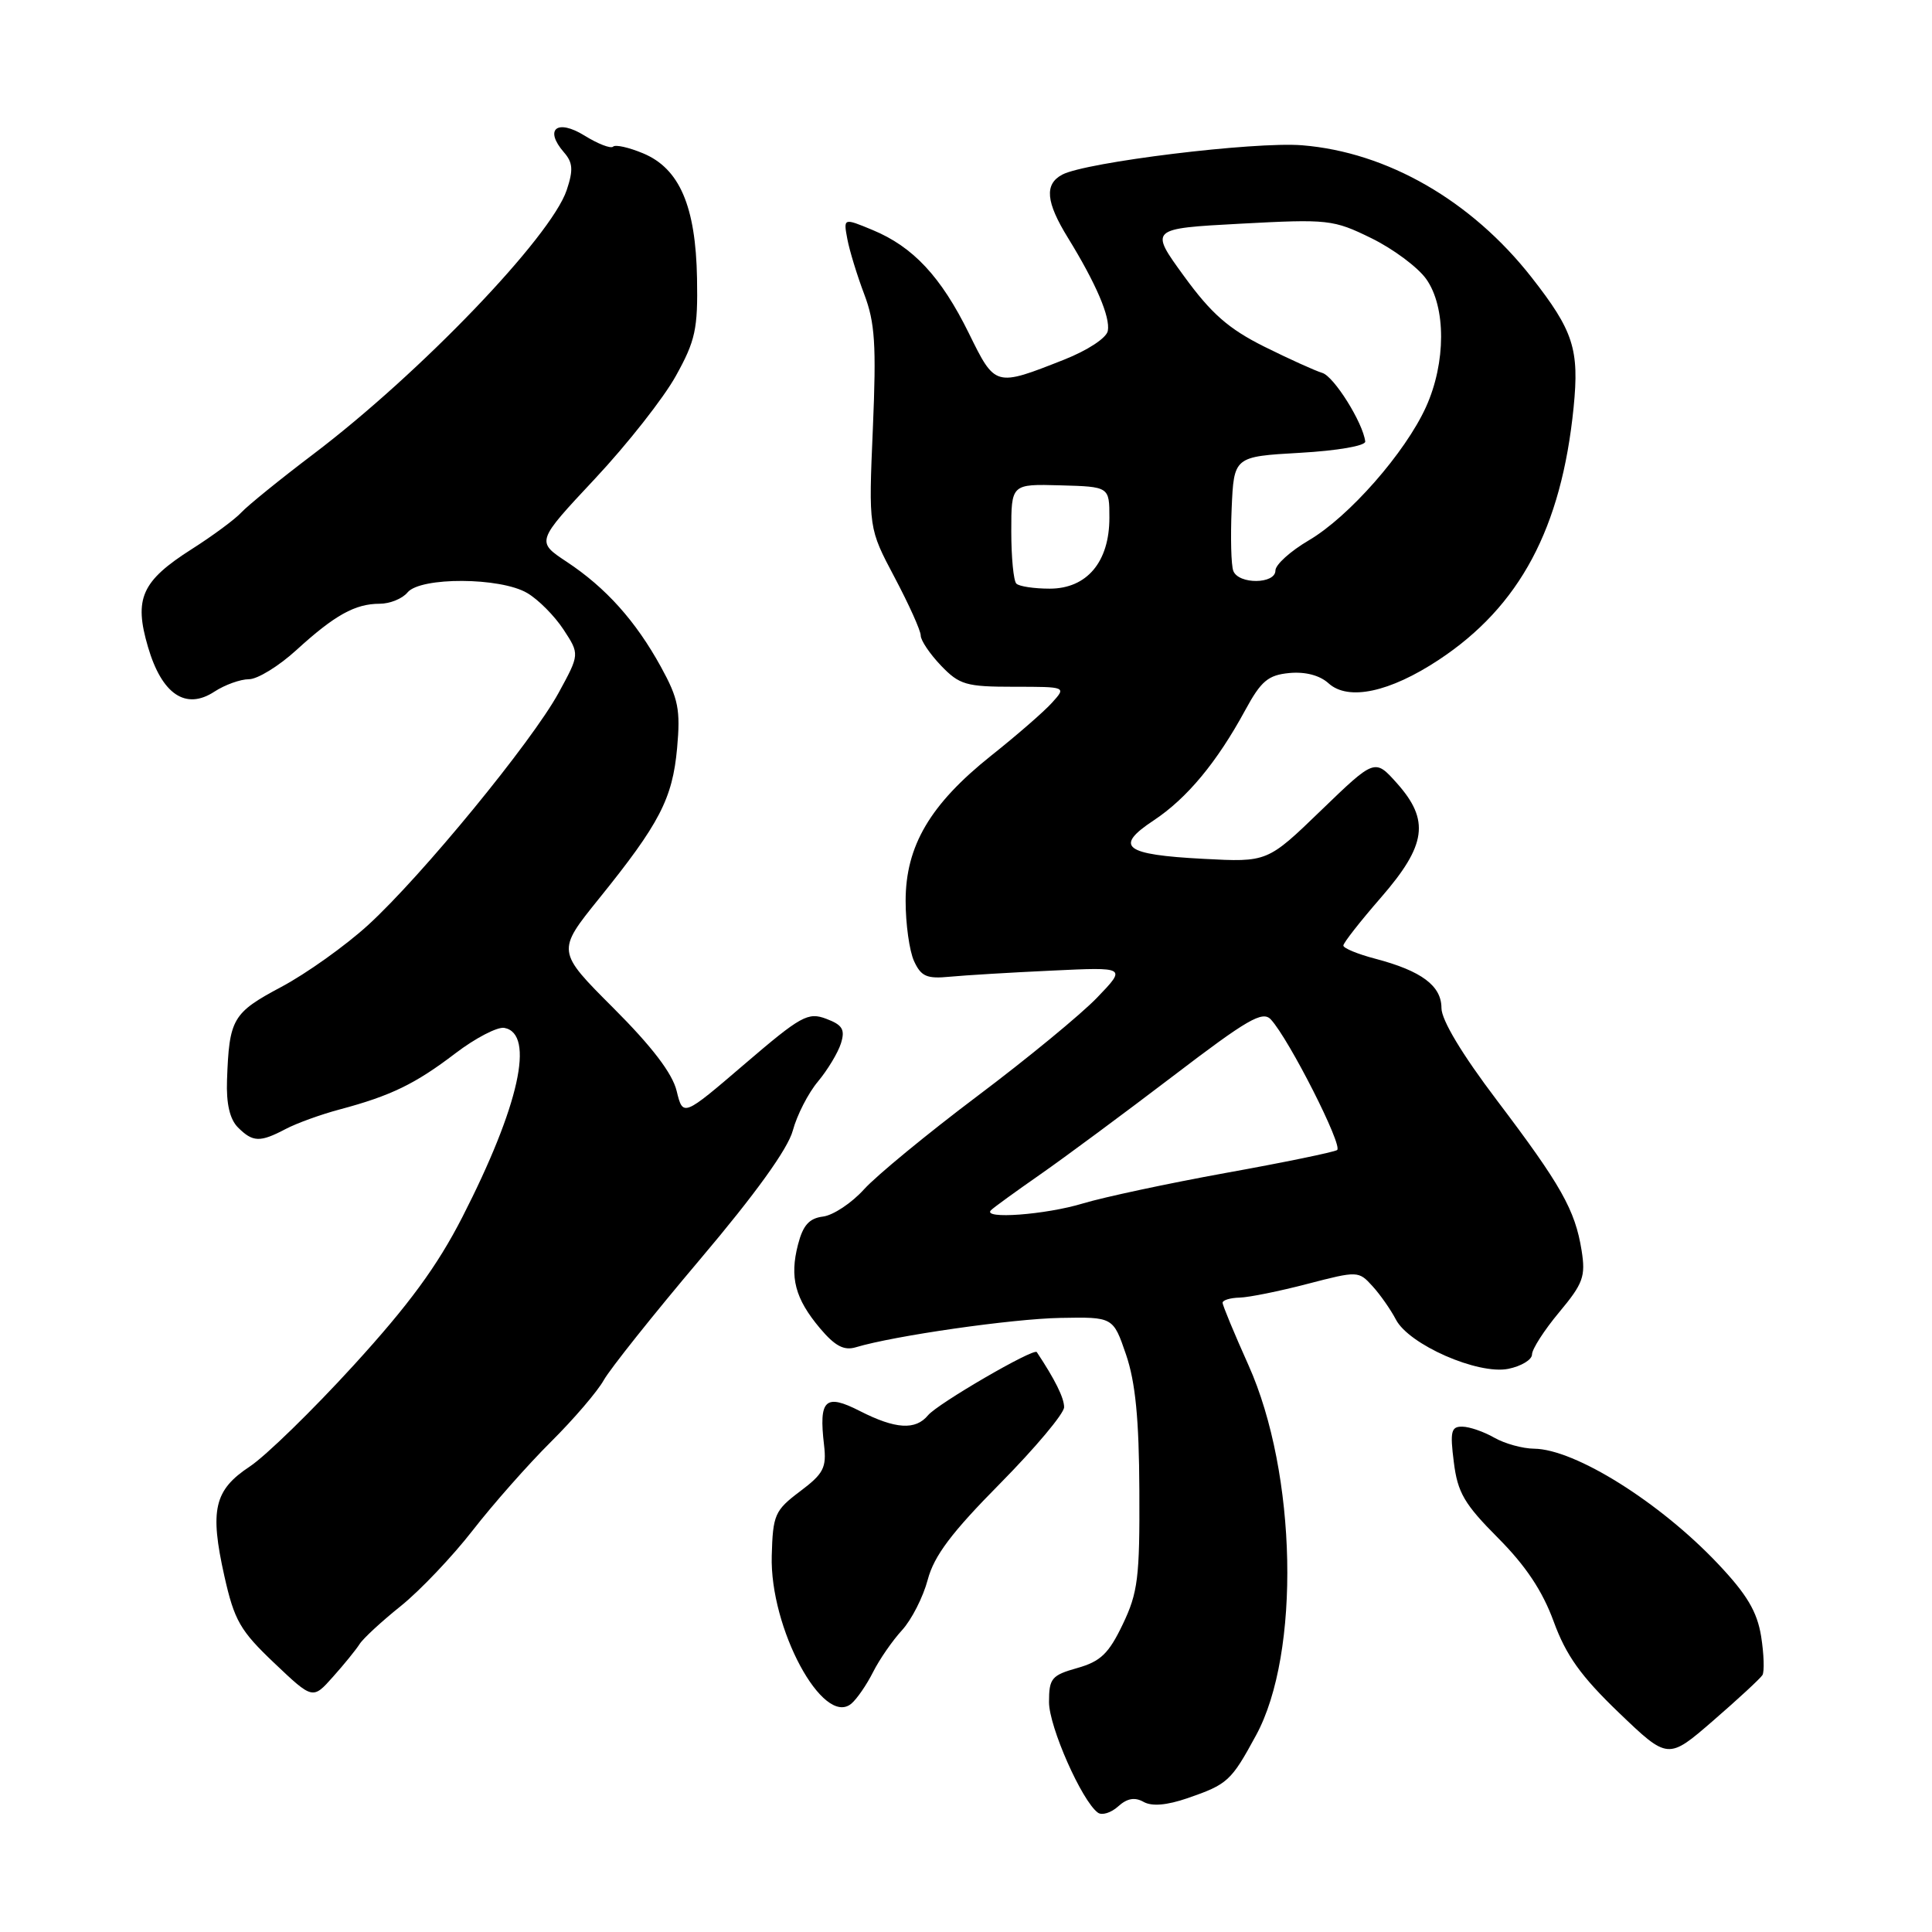 <?xml version="1.0" encoding="UTF-8" standalone="no"?>
<!DOCTYPE svg PUBLIC "-//W3C//DTD SVG 1.1//EN" "http://www.w3.org/Graphics/SVG/1.1/DTD/svg11.dtd" >
<svg xmlns="http://www.w3.org/2000/svg" xmlns:xlink="http://www.w3.org/1999/xlink" version="1.1" viewBox="0 0 256 256">
 <g >
 <path fill="currentColor"
d=" M 151.53 238.76 C 152.64 239.38 154.60 239.21 157.35 238.27 C 162.67 236.43 163.13 236.02 166.43 229.94 C 172.35 219.07 171.86 195.22 165.42 180.87 C 163.54 176.68 162.00 172.97 162.00 172.62 C 162.00 172.28 163.01 171.97 164.25 171.94 C 165.49 171.91 169.54 171.09 173.25 170.12 C 179.91 168.39 180.02 168.39 181.87 170.43 C 182.91 171.57 184.29 173.56 184.96 174.84 C 186.68 178.17 195.83 182.18 199.85 181.38 C 201.58 181.03 203.00 180.17 203.00 179.47 C 203.00 178.77 204.62 176.25 206.59 173.89 C 209.78 170.07 210.12 169.14 209.57 165.69 C 208.71 160.32 206.85 157.03 198.35 145.80 C 193.72 139.69 191.00 135.16 191.00 133.57 C 191.00 130.62 188.36 128.65 182.25 127.04 C 179.91 126.43 178.00 125.64 178.00 125.29 C 178.00 124.94 180.25 122.07 183.00 118.91 C 189.02 111.98 189.48 108.69 185.09 103.77 C 182.17 100.51 182.17 100.51 175.05 107.38 C 167.94 114.25 167.94 114.25 159.45 113.80 C 148.93 113.25 147.58 112.20 152.88 108.70 C 157.28 105.78 161.24 101.02 165.00 94.10 C 167.10 90.23 168.03 89.45 170.84 89.18 C 172.95 88.98 174.88 89.48 176.05 90.55 C 178.66 92.90 184.14 91.73 190.65 87.43 C 201.38 80.34 206.90 70.00 208.51 54.00 C 209.28 46.29 208.50 43.85 202.94 36.75 C 194.97 26.58 183.80 20.16 172.54 19.25 C 166.22 18.74 143.87 21.48 140.75 23.14 C 138.37 24.41 138.58 26.76 141.50 31.50 C 145.24 37.58 147.14 42.02 146.79 43.85 C 146.61 44.79 144.10 46.43 140.99 47.66 C 131.84 51.27 131.88 51.28 128.37 44.14 C 124.69 36.67 120.99 32.70 115.63 30.48 C 111.75 28.87 111.75 28.87 112.28 31.69 C 112.57 33.23 113.58 36.52 114.52 39.00 C 115.94 42.75 116.13 45.70 115.66 56.75 C 115.09 70.00 115.09 70.00 118.54 76.51 C 120.44 80.10 122.00 83.56 122.00 84.21 C 122.00 84.86 123.21 86.65 124.69 88.20 C 127.13 90.74 128.01 91.00 134.34 91.00 C 141.31 91.00 141.31 91.00 139.40 93.11 C 138.36 94.27 134.73 97.43 131.33 100.13 C 123.25 106.57 120.00 112.09 120.00 119.38 C 120.00 122.42 120.50 126.00 121.11 127.34 C 122.05 129.39 122.80 129.72 125.86 129.42 C 127.86 129.23 133.95 128.86 139.38 128.61 C 149.26 128.14 149.26 128.14 145.38 132.18 C 143.25 134.40 136.10 140.28 129.50 145.24 C 122.90 150.21 116.15 155.76 114.50 157.58 C 112.85 159.41 110.40 161.03 109.06 161.20 C 107.22 161.43 106.40 162.35 105.74 164.91 C 104.61 169.27 105.35 172.07 108.65 176.00 C 110.64 178.36 111.83 178.99 113.40 178.52 C 118.44 177.00 134.08 174.75 140.50 174.63 C 147.50 174.50 147.50 174.50 149.21 179.50 C 150.45 183.15 150.93 188.00 150.97 197.50 C 151.03 209.03 150.78 211.04 148.77 215.23 C 146.91 219.12 145.83 220.15 142.75 221.02 C 139.34 221.98 139.00 222.39 139.00 225.54 C 139.00 228.80 143.35 238.65 145.48 240.19 C 146.01 240.58 147.22 240.21 148.16 239.36 C 149.34 238.29 150.36 238.10 151.53 238.76 Z  M 233.53 221.96 C 233.81 221.50 233.73 219.19 233.36 216.83 C 232.83 213.54 231.48 211.27 227.62 207.19 C 219.92 199.05 208.71 192.03 203.29 191.96 C 201.76 191.95 199.38 191.29 198.00 190.50 C 196.62 189.71 194.72 189.05 193.77 189.04 C 192.28 189.01 192.12 189.67 192.64 193.75 C 193.14 197.78 194.03 199.30 198.49 203.78 C 202.16 207.46 204.39 210.81 205.87 214.86 C 207.51 219.35 209.47 222.10 214.50 226.93 C 221.02 233.18 221.02 233.18 227.01 227.99 C 230.31 225.13 233.24 222.42 233.53 221.96 Z  M 115.68 221.57 C 116.53 219.88 118.26 217.38 119.53 216.00 C 120.79 214.62 122.32 211.62 122.93 209.32 C 123.77 206.15 126.08 203.08 132.52 196.57 C 137.18 191.85 141.00 187.30 141.00 186.46 C 141.00 185.22 139.78 182.77 137.38 179.16 C 136.99 178.58 124.26 185.98 122.97 187.53 C 121.31 189.54 118.65 189.37 113.94 186.97 C 109.34 184.62 108.48 185.43 109.19 191.47 C 109.54 194.48 109.13 195.27 106.00 197.62 C 102.66 200.14 102.41 200.71 102.26 206.14 C 101.99 215.73 109.05 228.86 112.80 225.75 C 113.53 225.14 114.83 223.26 115.68 221.57 Z  M 47.64 217.86 C 48.11 217.11 50.58 214.83 53.13 212.79 C 55.67 210.74 59.94 206.25 62.63 202.79 C 65.31 199.34 69.97 194.06 73.00 191.05 C 76.03 188.04 79.17 184.37 80.00 182.88 C 80.83 181.40 86.57 174.19 92.77 166.86 C 100.10 158.20 104.40 152.23 105.05 149.81 C 105.60 147.76 107.10 144.83 108.39 143.30 C 109.67 141.76 111.04 139.49 111.43 138.25 C 112.00 136.42 111.64 135.81 109.49 135.00 C 107.07 134.08 106.14 134.59 98.67 140.99 C 90.50 147.99 90.50 147.99 89.66 144.56 C 89.10 142.23 86.38 138.67 81.29 133.58 C 73.75 126.04 73.75 126.04 79.38 119.06 C 87.39 109.14 89.11 105.83 89.72 99.13 C 90.18 94.04 89.89 92.58 87.58 88.37 C 84.23 82.28 80.29 77.88 75.09 74.44 C 71.04 71.76 71.04 71.76 78.83 63.44 C 83.12 58.86 87.95 52.72 89.56 49.80 C 92.15 45.14 92.48 43.58 92.36 36.89 C 92.19 27.32 90.04 22.33 85.22 20.32 C 83.33 19.53 81.54 19.13 81.24 19.43 C 80.94 19.73 79.23 19.07 77.44 17.96 C 73.80 15.71 72.07 17.13 74.73 20.19 C 75.91 21.54 75.98 22.53 75.09 25.19 C 73.01 31.39 55.68 49.45 41.50 60.19 C 37.10 63.52 32.83 66.99 32.00 67.88 C 31.18 68.78 28.21 70.98 25.41 72.76 C 18.75 77.00 17.72 79.31 19.61 85.73 C 21.45 92.01 24.62 94.14 28.42 91.64 C 29.80 90.74 31.86 90.00 32.99 90.00 C 34.12 90.00 36.95 88.26 39.27 86.14 C 44.35 81.50 47.06 80.00 50.31 80.00 C 51.66 80.00 53.32 79.33 54.00 78.50 C 55.72 76.43 66.31 76.48 69.86 78.58 C 71.33 79.44 73.49 81.62 74.67 83.42 C 76.81 86.69 76.81 86.69 74.01 91.82 C 70.45 98.32 55.89 116.07 48.78 122.57 C 45.79 125.30 40.62 128.99 37.28 130.77 C 30.81 134.22 30.37 134.97 30.08 143.14 C 29.97 146.25 30.45 148.31 31.53 149.39 C 33.50 151.36 34.45 151.39 37.85 149.60 C 39.31 148.83 42.52 147.67 45.00 147.01 C 51.79 145.20 55.02 143.63 60.33 139.58 C 62.99 137.55 65.92 136.03 66.83 136.20 C 70.92 136.98 68.80 146.54 61.26 161.28 C 57.93 167.78 54.19 172.88 46.85 180.92 C 41.40 186.89 35.21 192.92 33.10 194.32 C 28.37 197.44 27.77 200.07 29.73 208.84 C 31.05 214.72 31.82 216.07 36.33 220.35 C 41.44 225.20 41.44 225.20 44.11 222.20 C 45.58 220.56 47.17 218.60 47.64 217.86 Z  M 131.31 160.36 C 131.66 160.00 134.61 157.87 137.85 155.61 C 141.09 153.35 149.00 147.49 155.43 142.59 C 165.31 135.05 167.30 133.89 168.40 135.09 C 170.82 137.72 178.00 151.88 177.17 152.39 C 176.72 152.67 170.09 154.04 162.42 155.42 C 154.76 156.81 146.25 158.63 143.50 159.46 C 138.54 160.97 130.08 161.59 131.31 160.36 Z  M 134.67 77.33 C 134.30 76.97 134.00 73.85 134.00 70.40 C 134.00 64.13 134.00 64.13 140.50 64.31 C 147.00 64.49 147.00 64.49 147.00 68.61 C 147.00 74.46 144.02 78.00 139.09 78.00 C 137.03 78.00 135.03 77.70 134.67 77.33 Z  M 163.42 75.65 C 163.13 74.91 163.04 71.20 163.20 67.40 C 163.50 60.50 163.50 60.50 172.26 60.00 C 177.22 59.72 180.97 59.07 180.90 58.50 C 180.61 56.03 176.75 49.85 175.20 49.41 C 174.27 49.13 170.80 47.56 167.50 45.92 C 162.80 43.57 160.50 41.56 156.90 36.61 C 152.30 30.29 152.30 30.29 164.38 29.64 C 175.99 29.02 176.67 29.09 181.71 31.56 C 184.59 32.97 187.86 35.40 188.98 36.97 C 191.62 40.68 191.61 48.06 188.95 53.93 C 186.19 60.00 178.74 68.48 173.42 71.60 C 170.99 73.03 169.00 74.82 169.00 75.60 C 169.00 77.41 164.12 77.46 163.42 75.65 Z "/>
</g>
</svg>